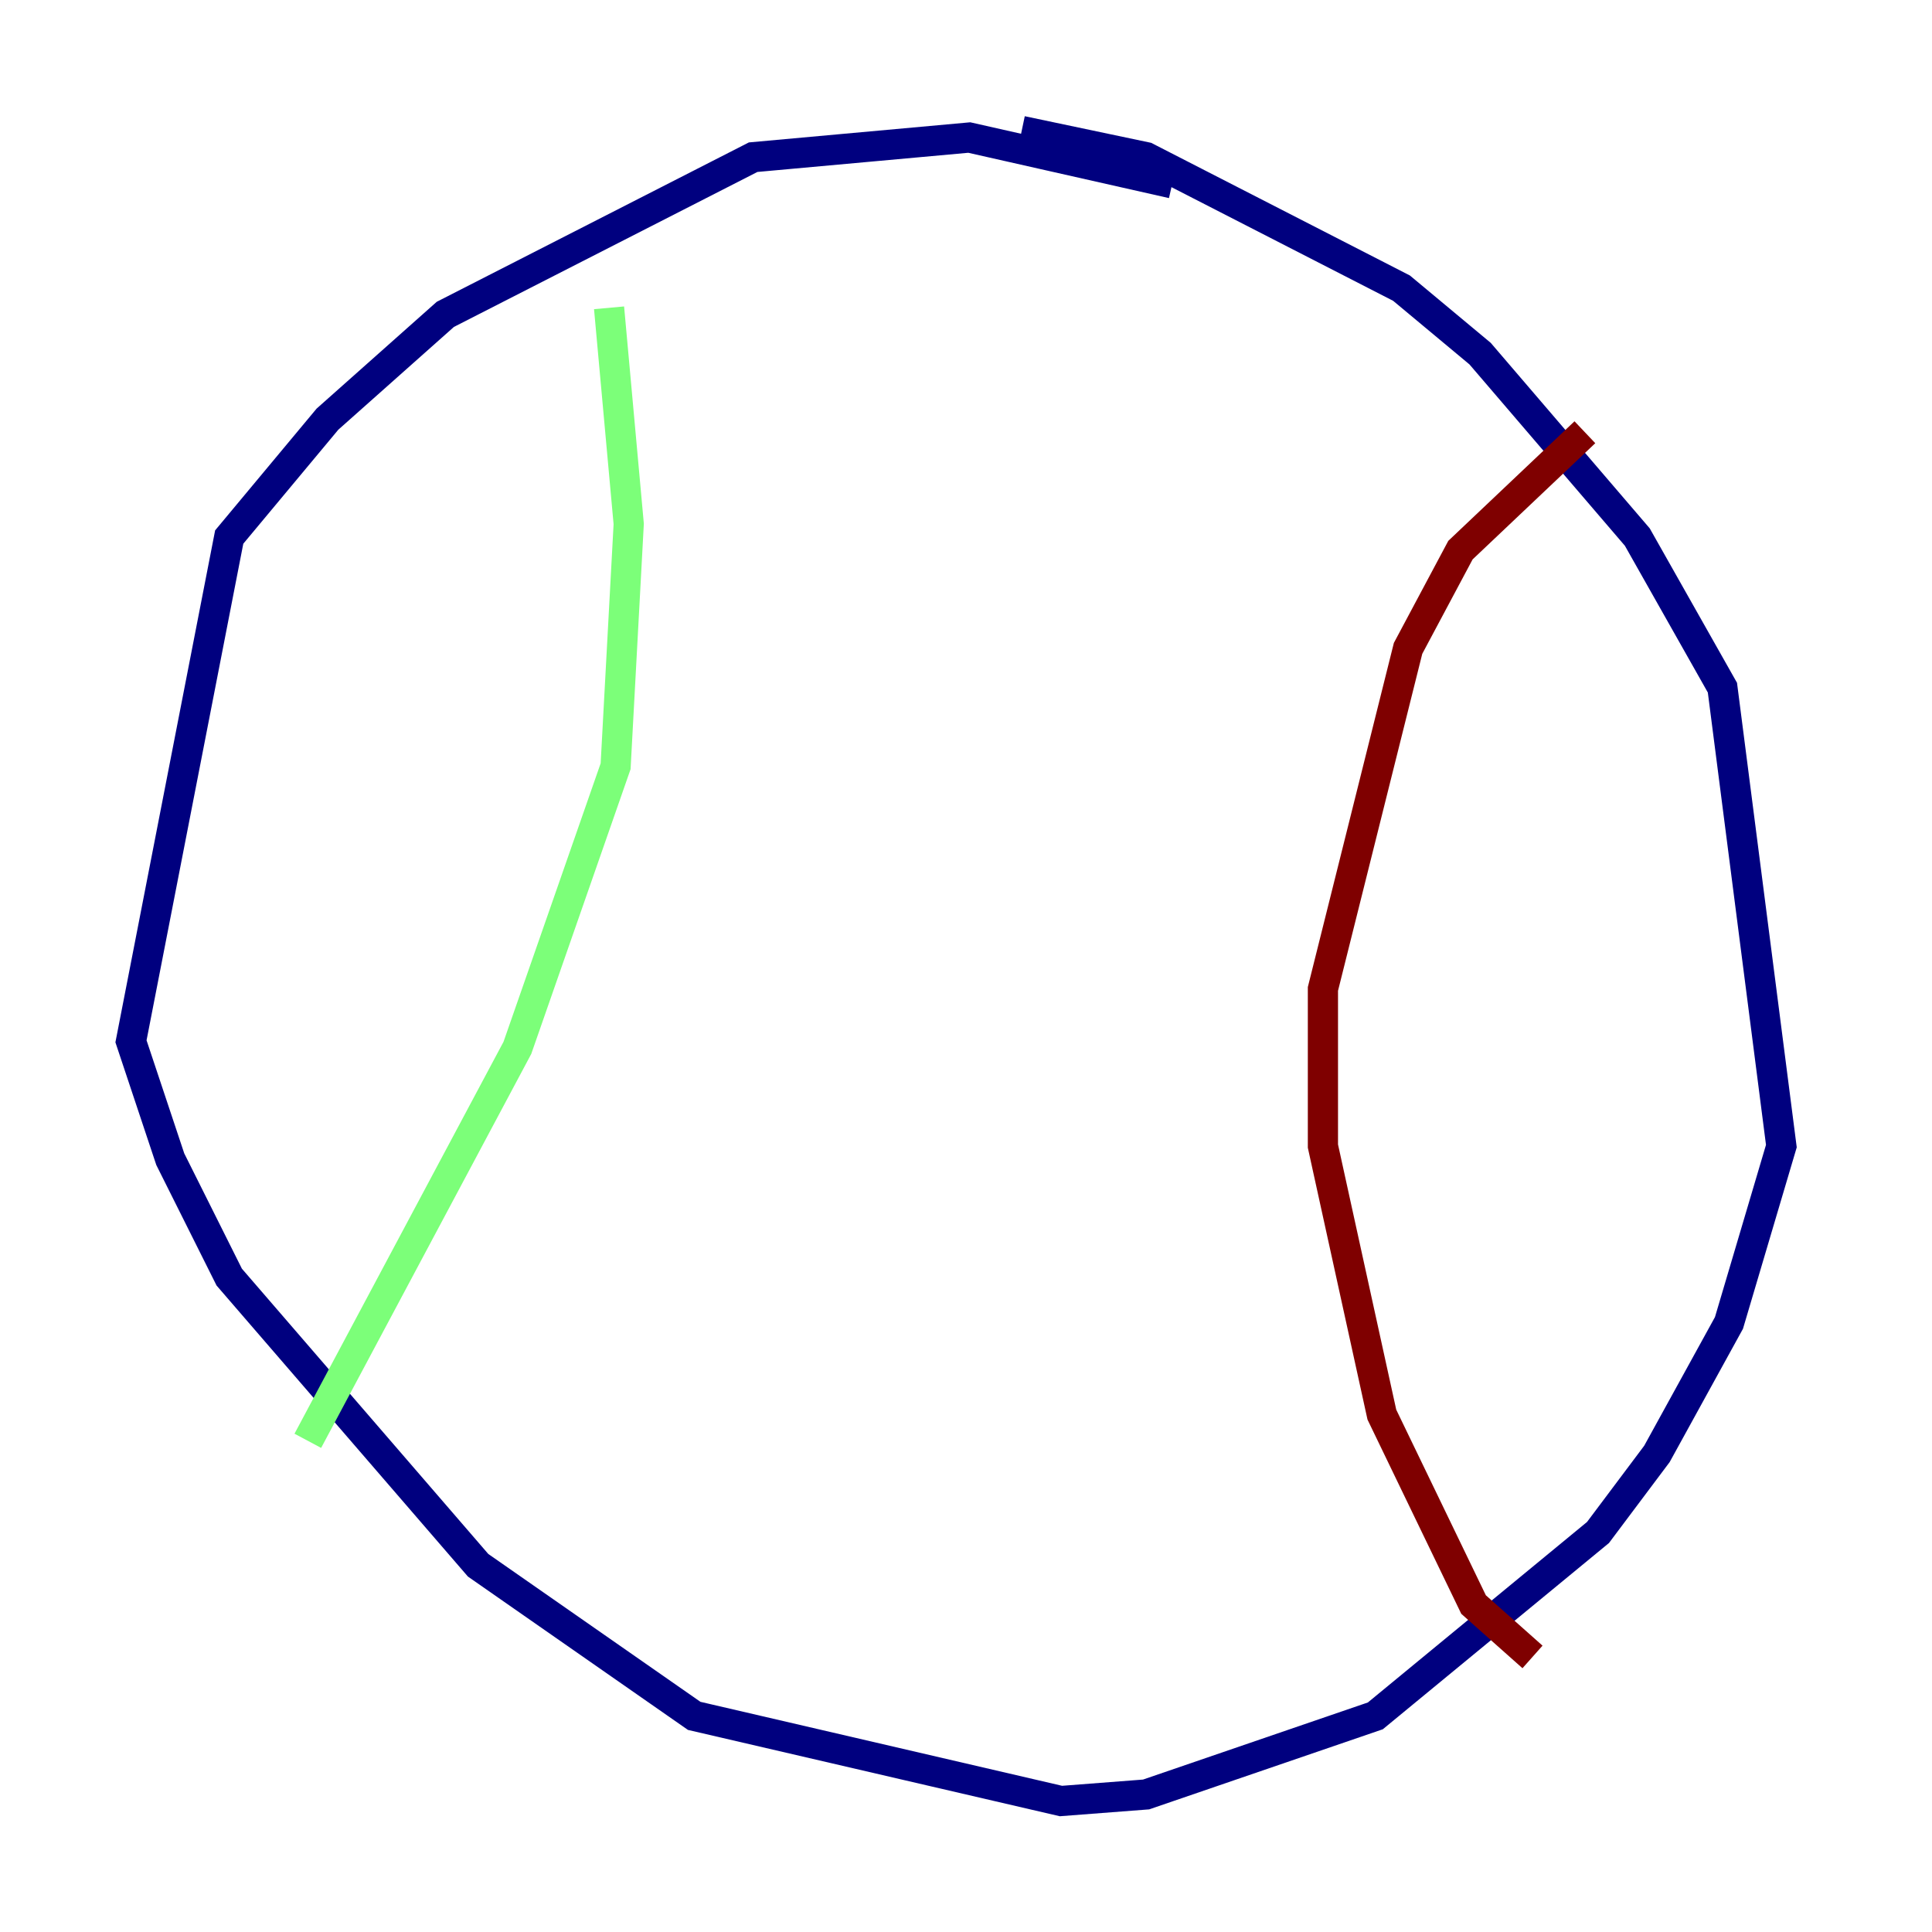 <?xml version="1.0" encoding="utf-8" ?>
<svg baseProfile="tiny" height="128" version="1.2" viewBox="0,0,128,128" width="128" xmlns="http://www.w3.org/2000/svg" xmlns:ev="http://www.w3.org/2001/xml-events" xmlns:xlink="http://www.w3.org/1999/xlink"><defs /><polyline fill="none" points="77.668,12.149 64.217,9.112 49.898,10.414 29.505,20.827 21.695,27.77 15.186,35.58 8.678,68.99 11.281,76.8 15.186,84.61 31.675,103.702 45.993,113.681 70.291,119.322 75.932,118.888 91.119,113.681 105.871,101.532 109.776,96.325 114.549,87.647 118.02,75.932 114.115,45.559 108.475,35.58 98.061,23.43 92.854,19.091 75.932,10.414 67.688,8.678" stroke="#00007f" stroke-width="2" /><polyline fill="none" points="40.352,20.393 41.654,34.712 40.786,50.766 34.278,69.424 20.393,95.458" stroke="#7cff79" stroke-width="2" /><polyline fill="none" points="105.003,28.637 96.759,36.447 93.288,42.956 87.647,65.519 87.647,75.932 91.552,93.722 97.627,106.305 101.532,109.776" stroke="#7f0000" stroke-width="2" /></svg>